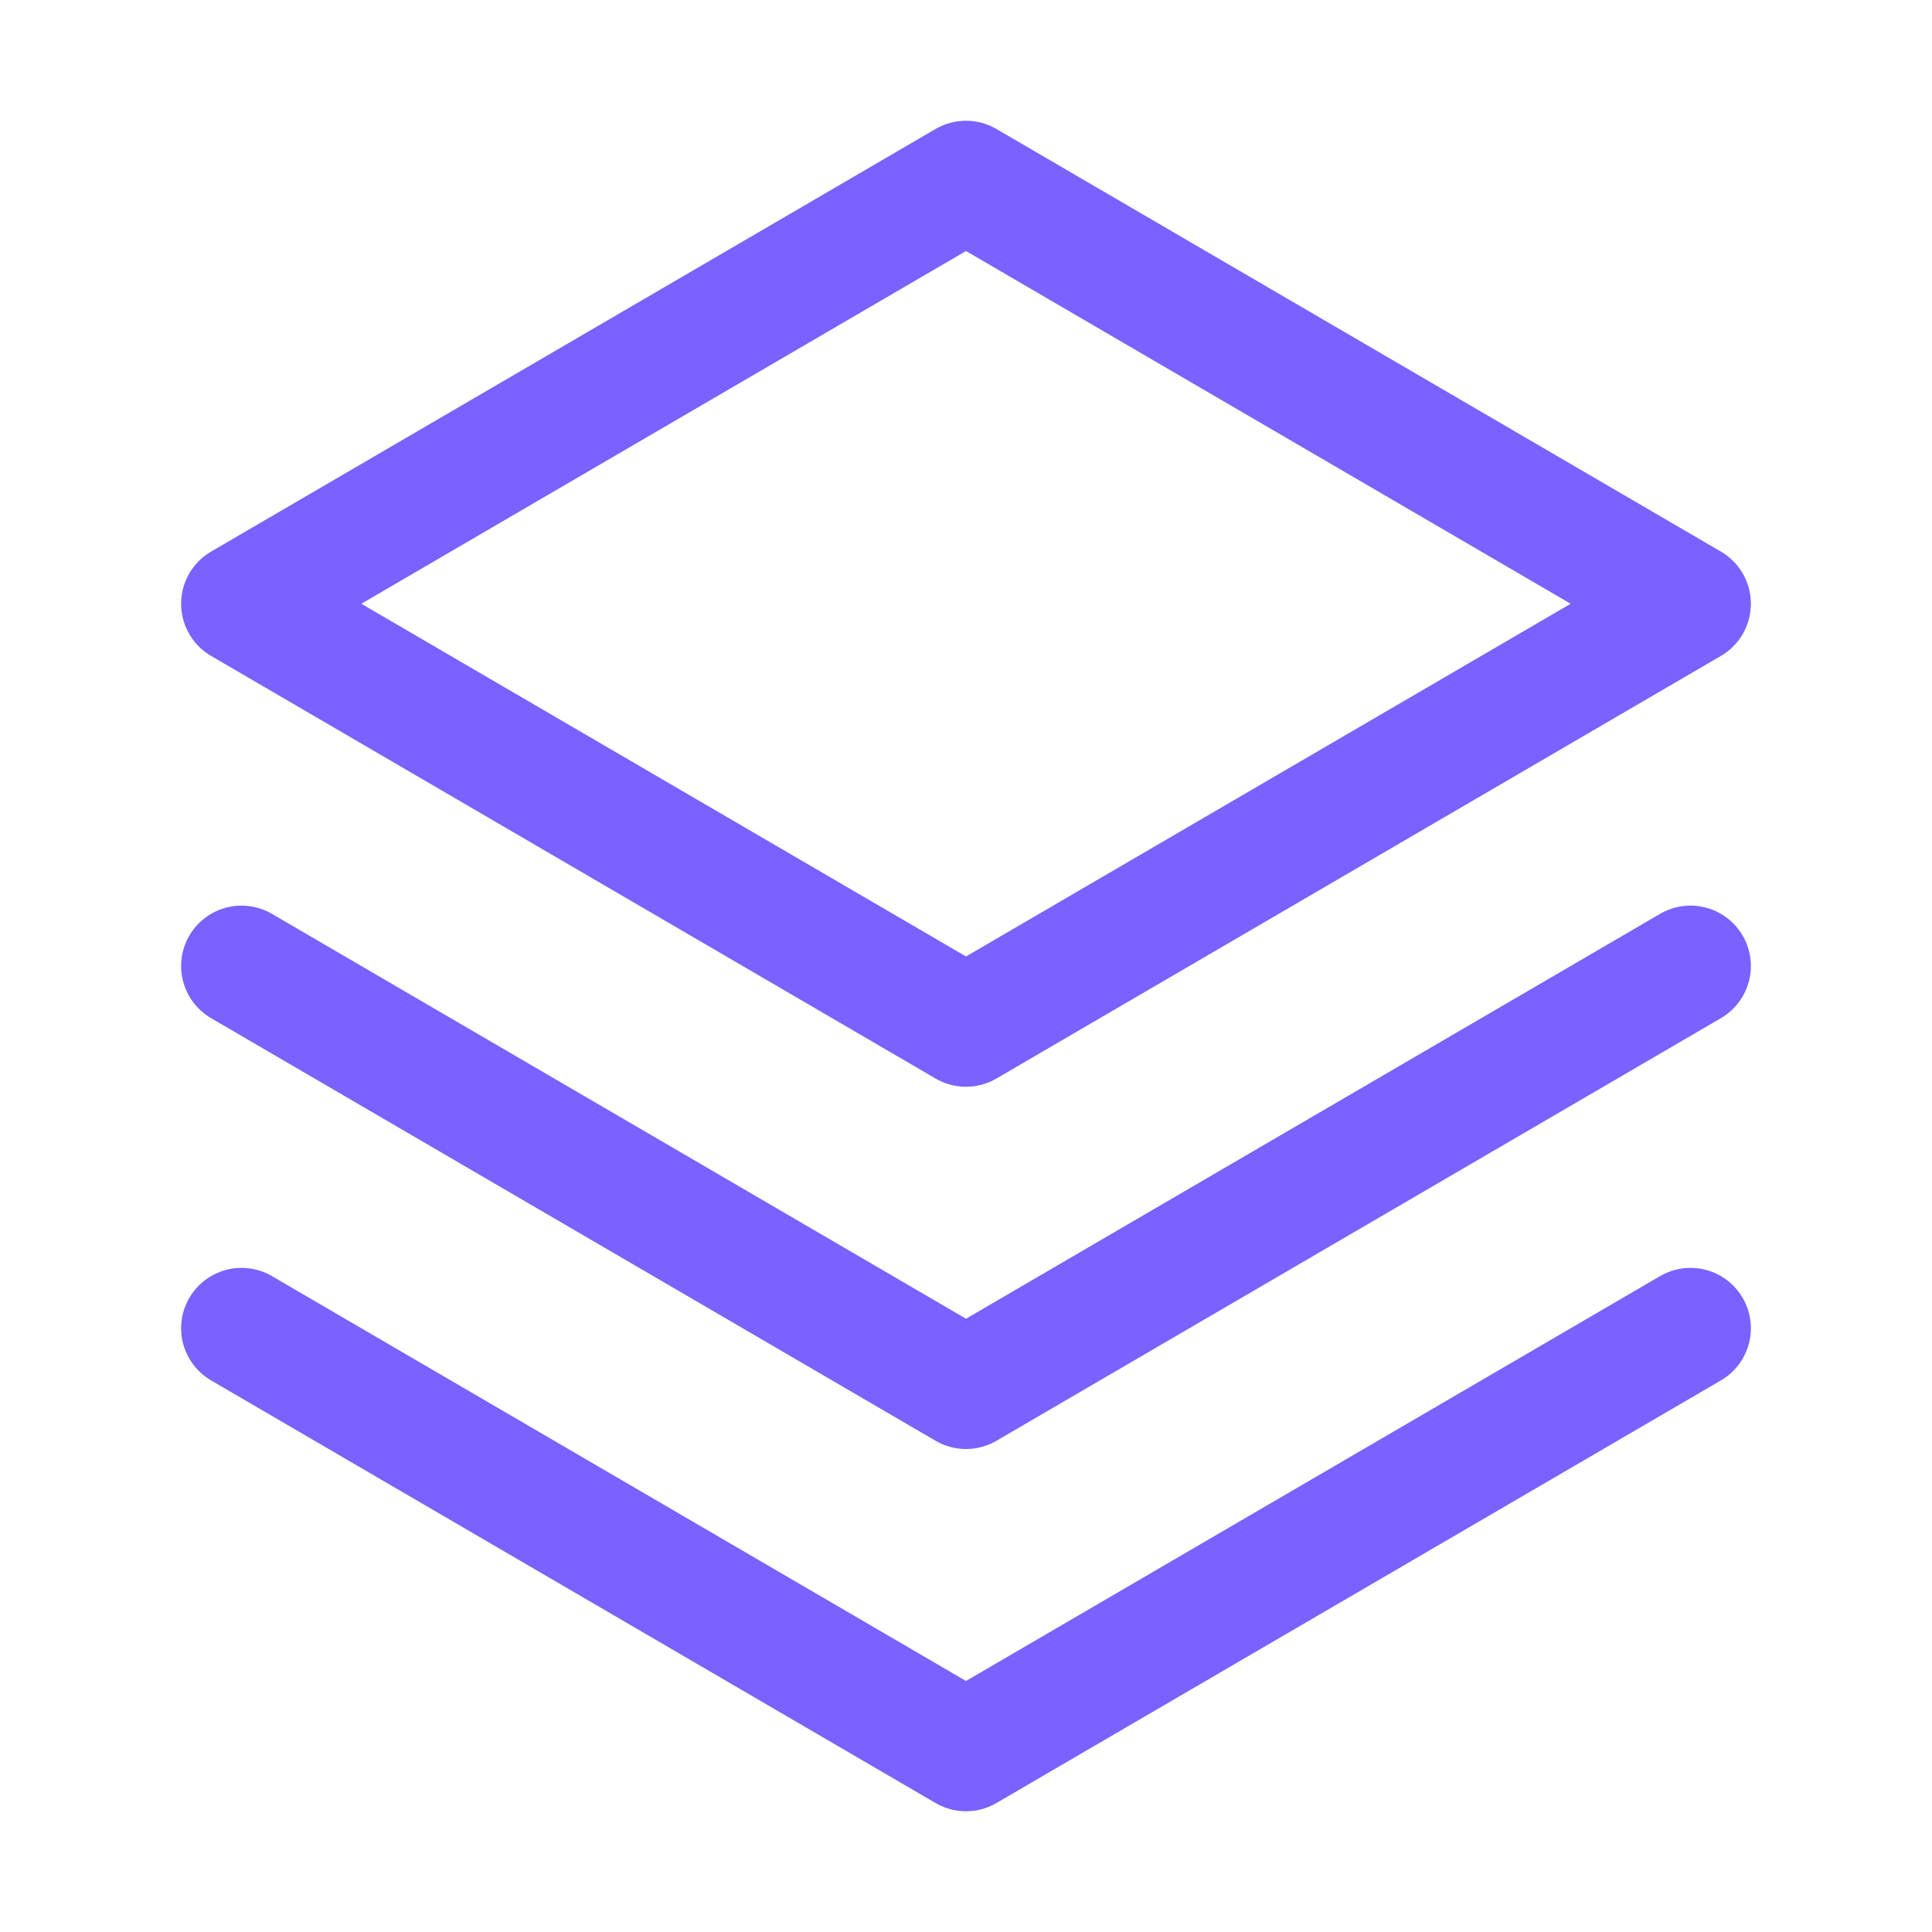 <svg xmlns="http://www.w3.org/2000/svg" width="192" height="192" fill="#000000" viewBox="0 0 256 256">
<rect width="256" height="256" fill="none"></rect>
<polyline points="32 176 128 232 224 176" fill="none" stroke="#7b61ff" stroke-linecap="round" stroke-linejoin="round" stroke-width="16"></polyline>
<polyline points="32 128 128 184 224 128" fill="none" stroke="#7b61ff" stroke-linecap="round" stroke-linejoin="round" stroke-width="16"></polyline>
<polygon points="32 80 128 136 224 80 128 24 32 80" fill="none" stroke="#7b61ff" stroke-linecap="round" stroke-linejoin="round" stroke-width="16"></polygon>
</svg>